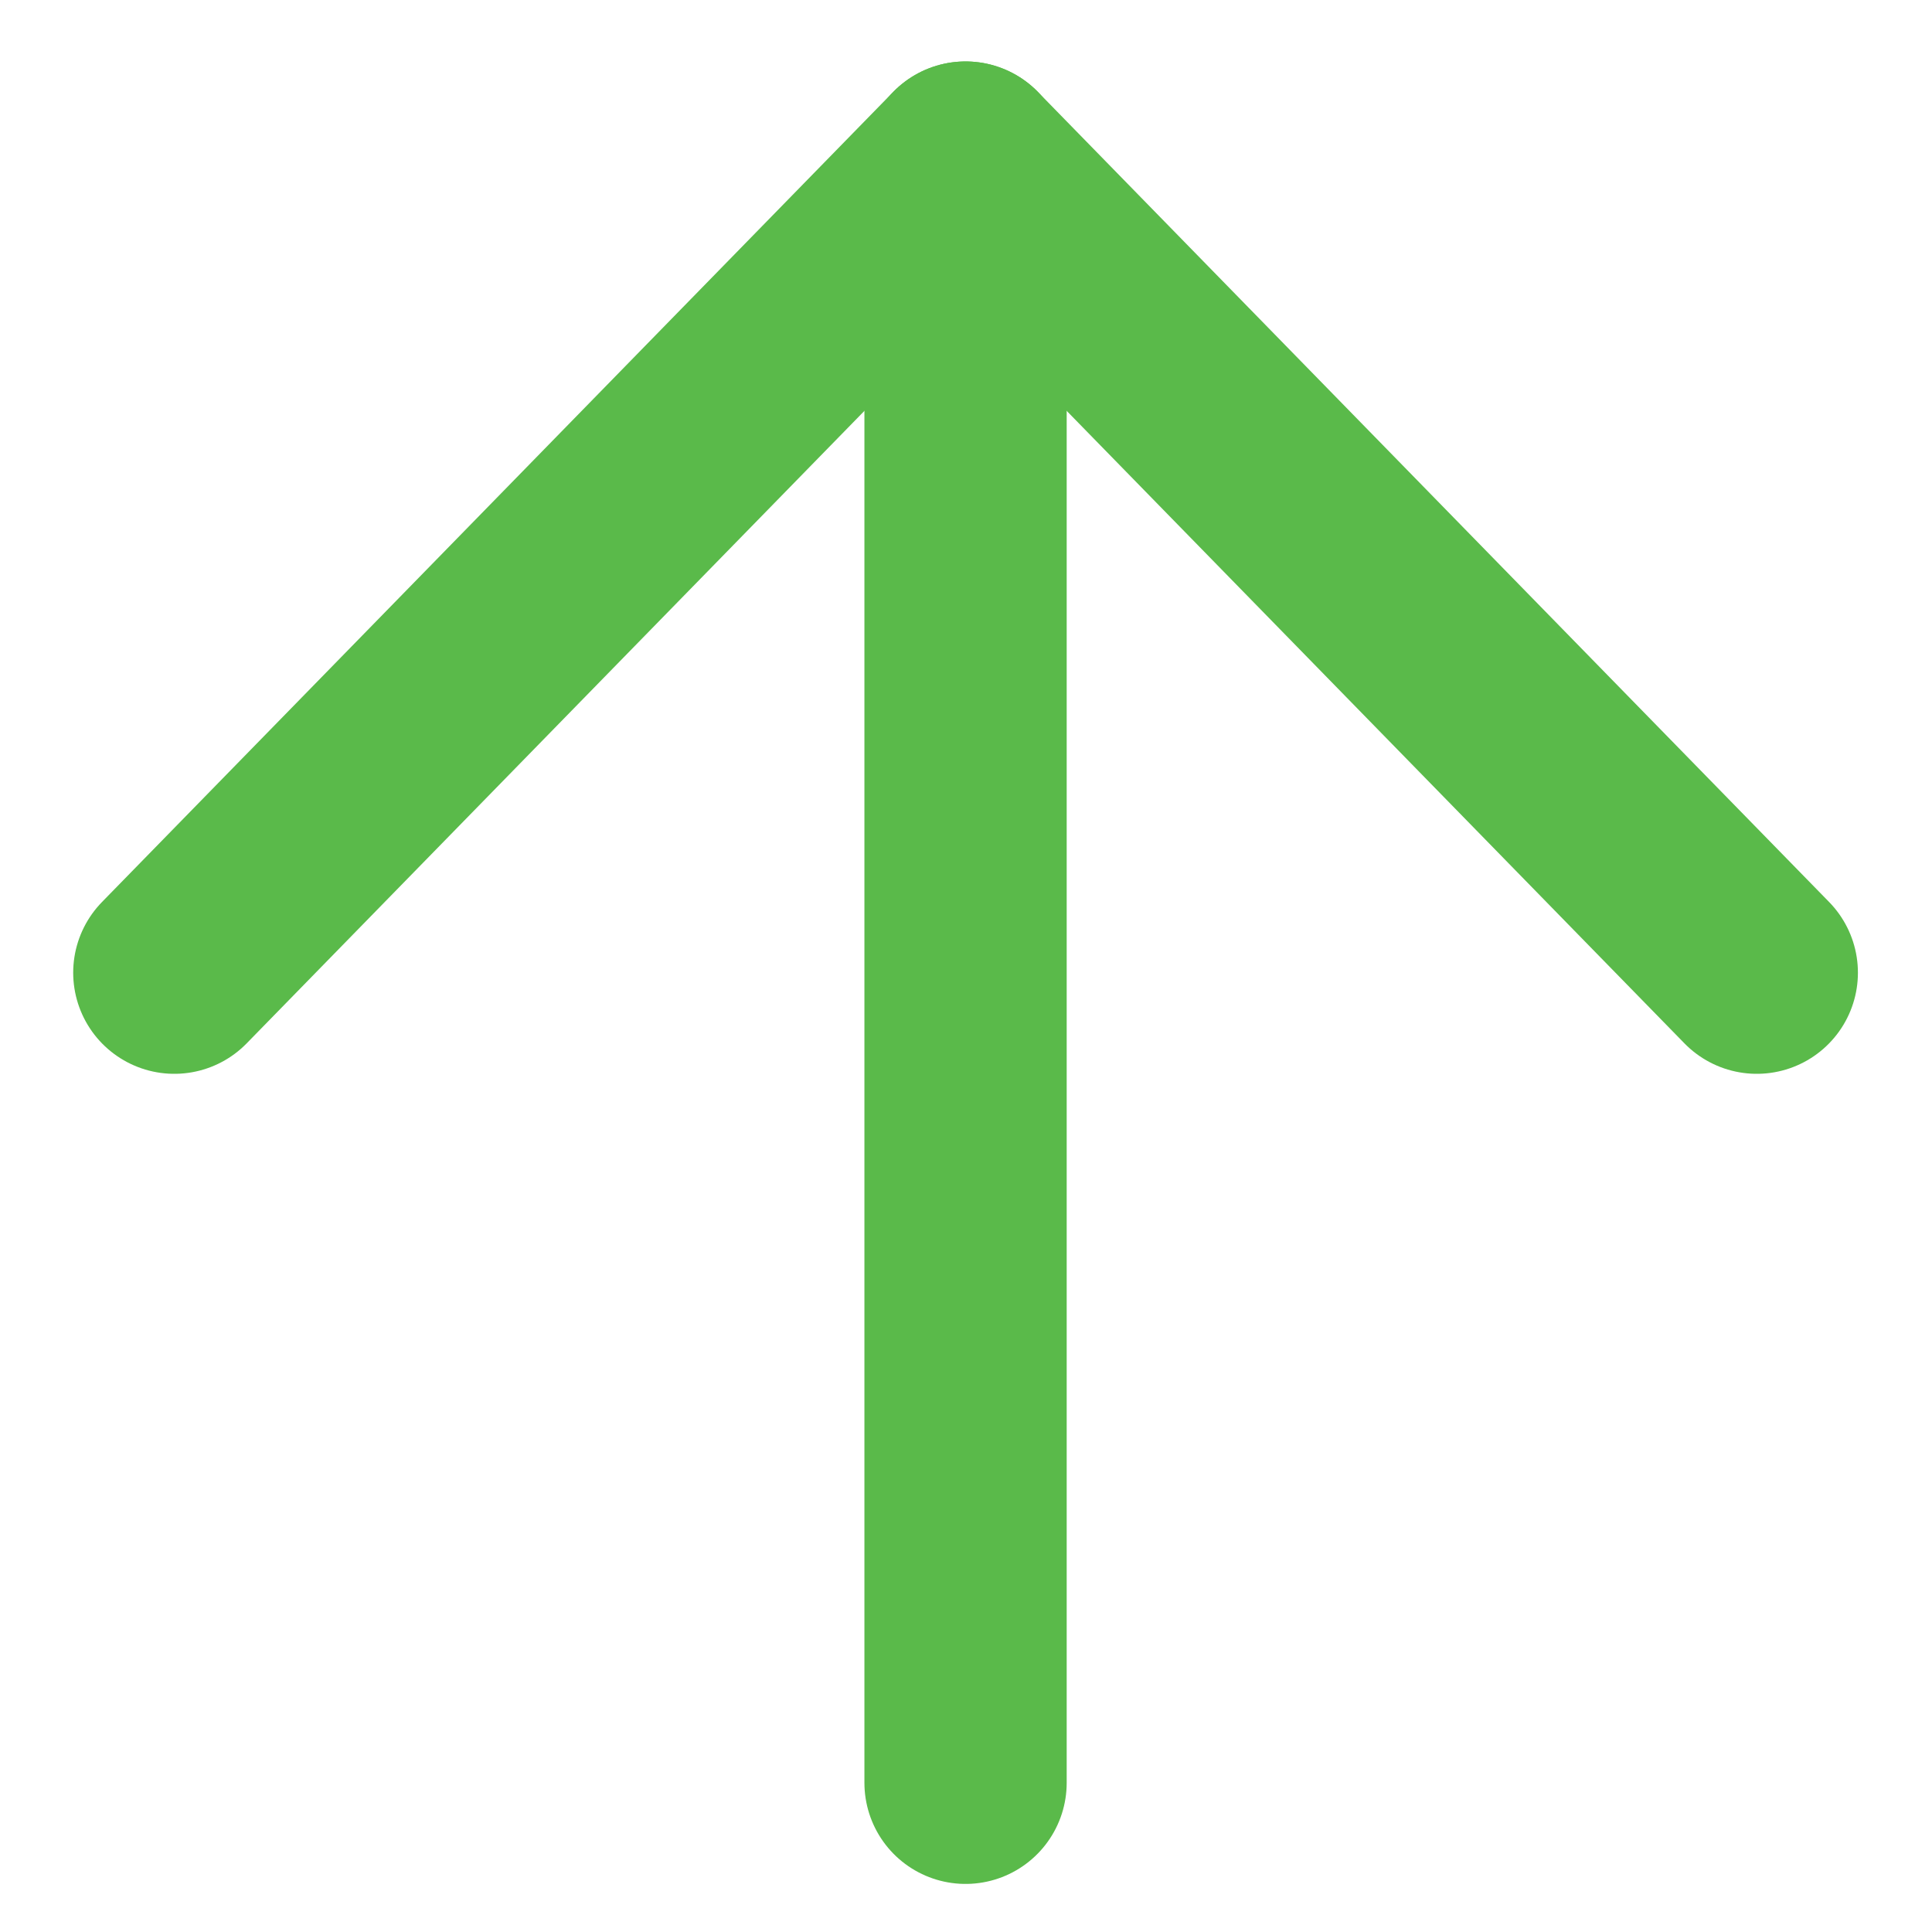 <svg width="13" height="13" viewBox="0 0 13 13" fill="none" xmlns="http://www.w3.org/2000/svg">
<path d="M6.497 11.996L6.497 1.094" stroke="#5ABA4A" stroke-width="1.361" stroke-linecap="round" stroke-linejoin="round"/>
<path d="M1.173 6.545L6.497 1.094L11.821 6.545" stroke="#5ABA4A" stroke-width="1.361" stroke-linecap="round" stroke-linejoin="round"/>
</svg>
